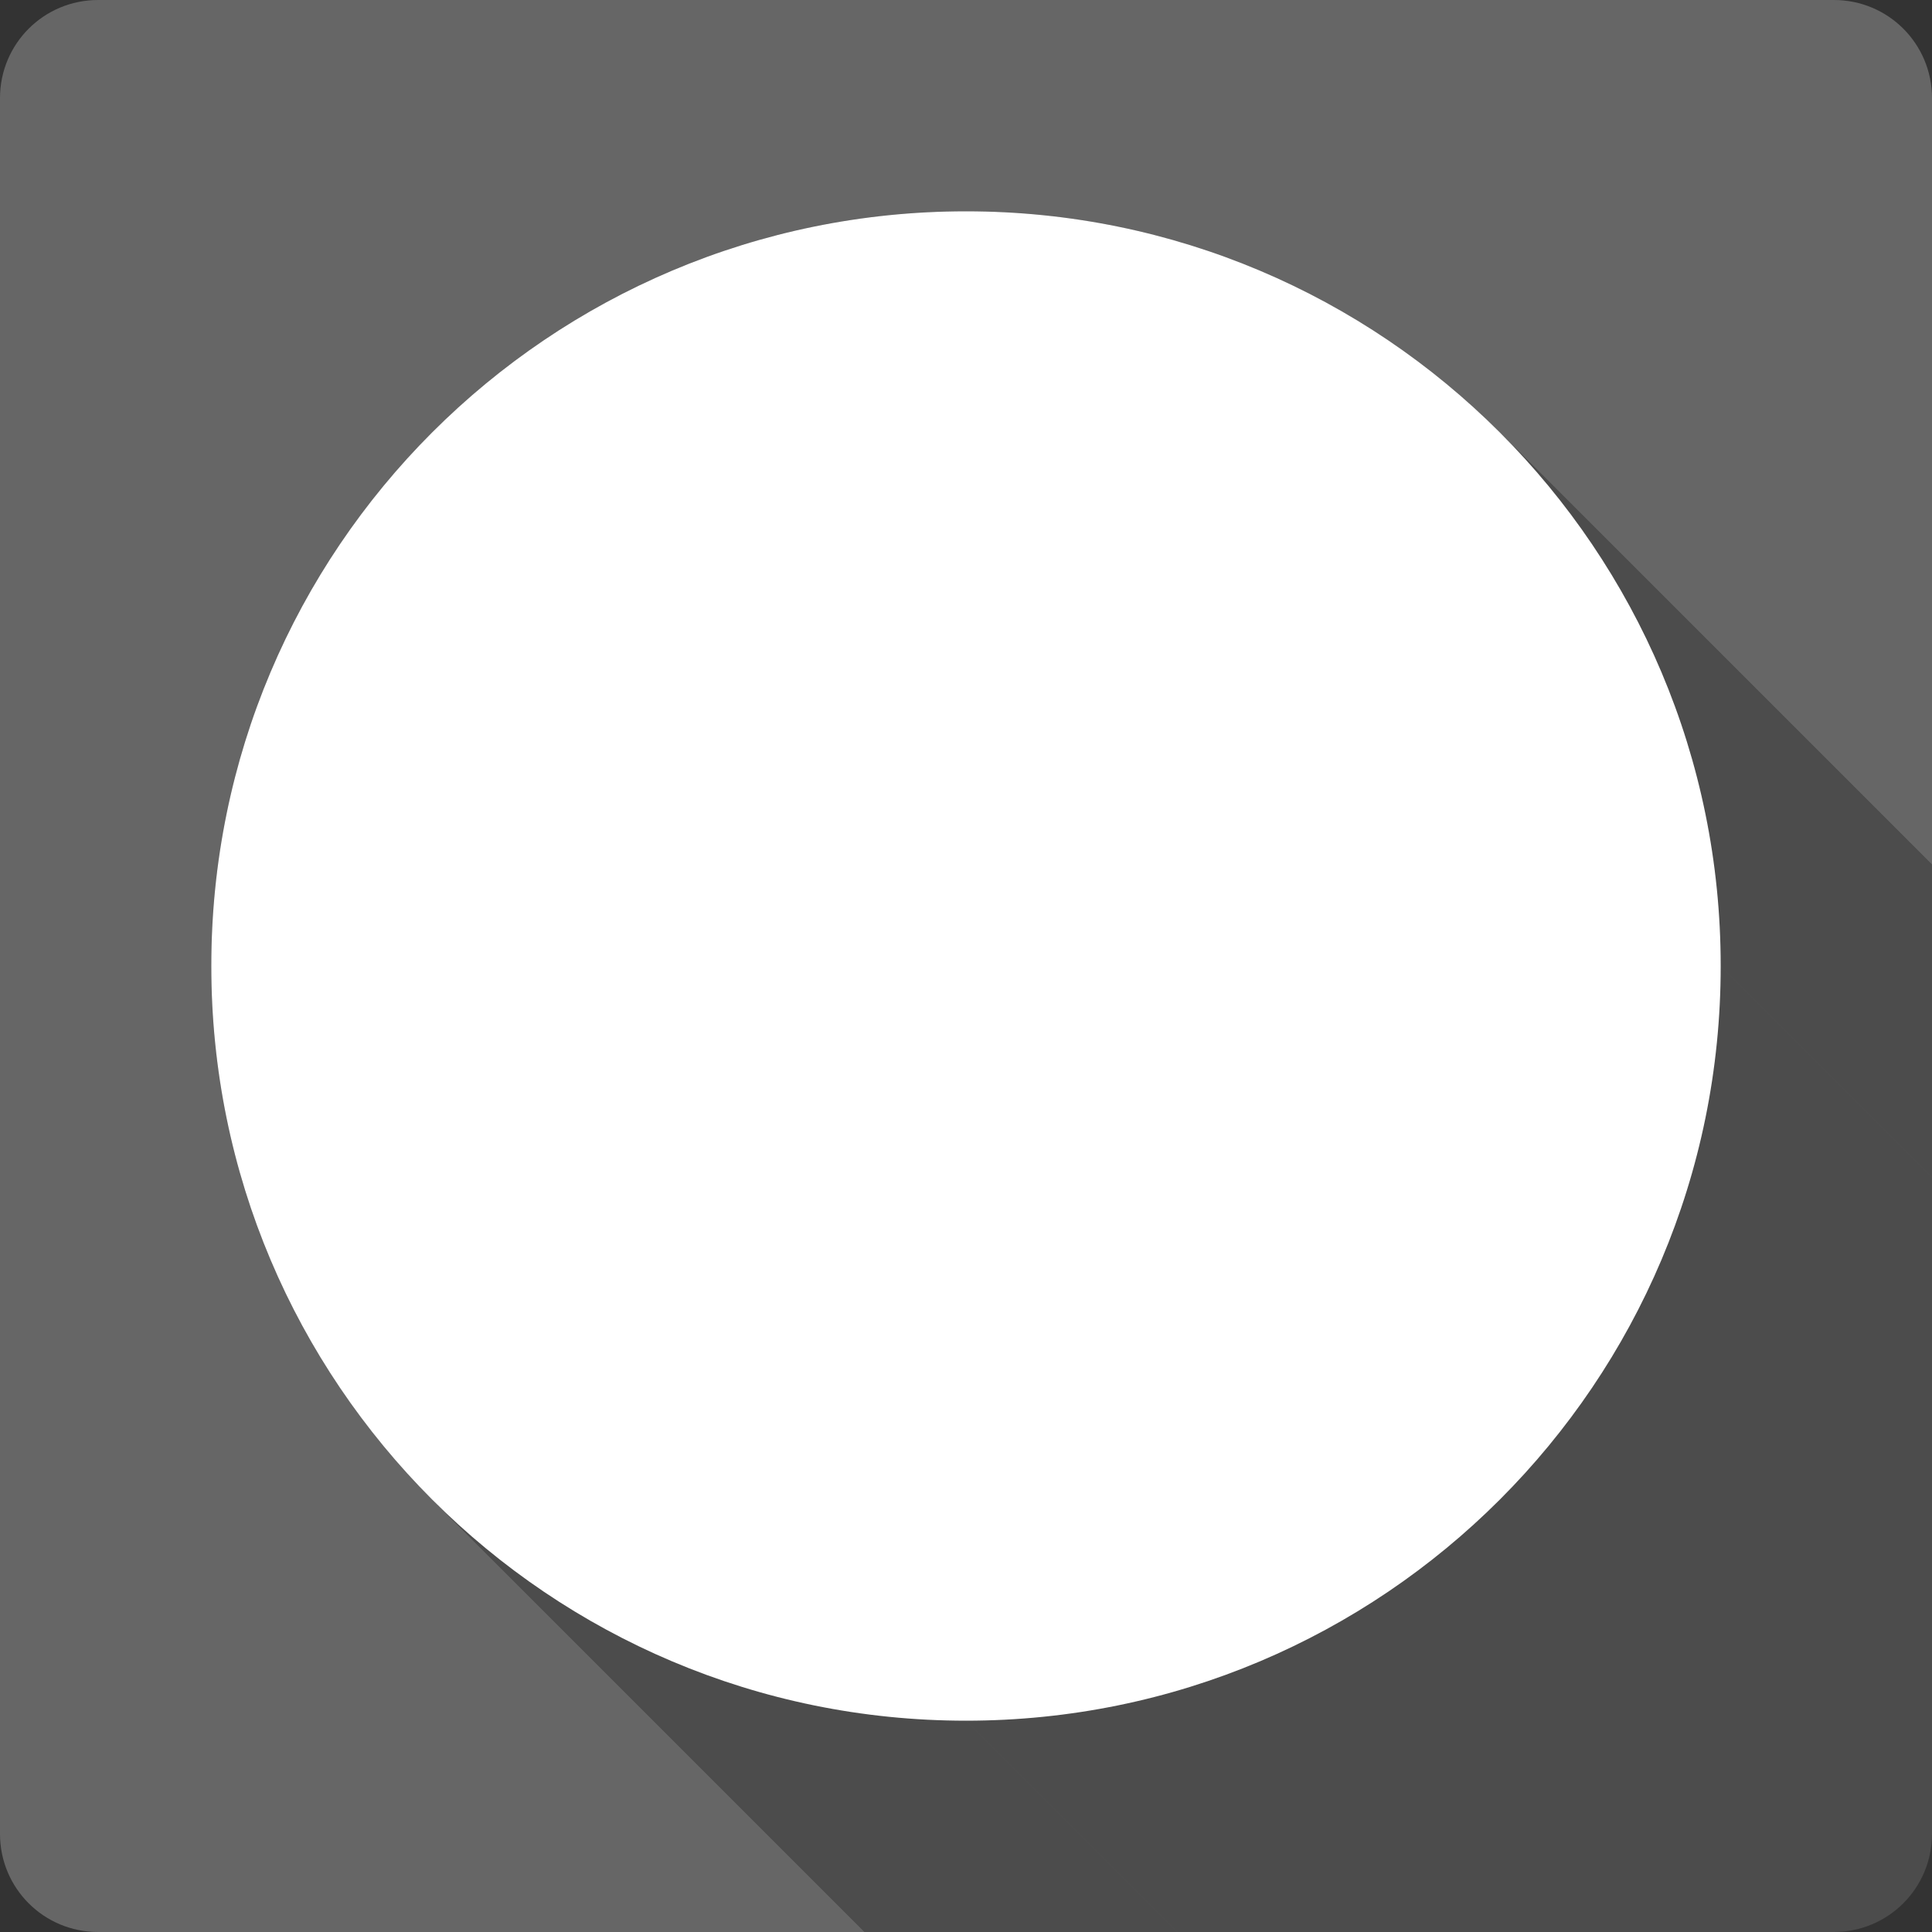 <?xml version="1.0" encoding="UTF-8" standalone="no"?>
<svg
   xmlns:dc="http://purl.org/dc/elements/1.1/"
   xmlns:cc="http://creativecommons.org/ns#"
   xmlns:rdf="http://www.w3.org/1999/02/22-rdf-syntax-ns#"
   xmlns:svg="http://www.w3.org/2000/svg"
   xmlns="http://www.w3.org/2000/svg"
   xmlns:sodipodi="http://sodipodi.sourceforge.net/DTD/sodipodi-0.dtd"
   xmlns:inkscape="http://www.inkscape.org/namespaces/inkscape"
   width="512"
   height="512"
   viewBox="0 0 384 384"
   id="svg2"
   version="1.1"
   inkscape:version="0.48.5 r10040"
   sodipodi:docname="media-record.svg">
  <rect x="0" y="0" width="384" height="384" fill="#333333" stroke="none"/>
  <sodipodi:namedview
     pagecolor="#ffffff"
     bordercolor="#666666"
     borderopacity="1"
     objecttolerance="10"
     gridtolerance="10"
     guidetolerance="10"
     inkscape:pageopacity="0"
     inkscape:pageshadow="2"
     inkscape:window-width="1306"
     inkscape:window-height="715"
     id="namedview12"
     showgrid="false"
     inkscape:zoom="0.4609375"
     inkscape:cx="-84.610173"
     inkscape:cy="203.9322"
     inkscape:window-x="56"
     inkscape:window-y="28"
     inkscape:window-maximized="1"
     inkscape:current-layer="svg2" />
  <defs
     id="defs14">
    <clipPath
       id="clipPath3050"
       clipPathUnits="userSpaceOnUse">
      <path
         inkscape:connector-curvature="0"
         style="fill:#666666;fill-opacity:1;stroke:none"
         d="M 19.5,-2.5e-6 C 8.702,-2.5e-6 -2.0000001e-6,8.702 -2.0000001e-6,19.5 l 0,345 C -2.0000001e-6,375.298 8.702,384 19.5,384 L 364.5,384 c 10.798,0 19.5,-8.702 19.5,-19.5 L 384,19.5 C 384,8.702 375.298,-2.5e-6 364.5,-2.5e-6 l -345,0 z"
         id="path3052" />
    </clipPath>
    <clipPath
       clipPathUnits="userSpaceOnUse"
       id="clipPath3040">
      <path
         inkscape:connector-curvature="0"
         style="fill:#666666;fill-opacity:1;stroke:none"
         d="M 19.5,-2.5e-6 C 8.702,-2.5e-6 -2.0000001e-6,8.702 -2.0000001e-6,19.5 l 0,345 C -2.0000001e-6,375.298 8.702,384 19.5,384 L 364.5,384 c 10.798,0 19.5,-8.702 19.5,-19.5 L 384,19.5 C 384,8.702 375.298,-2.5e-6 364.5,-2.5e-6 l -345,0 z"
         id="path3042" />
    </clipPath>
  </defs>
  <path
     id="rect2986"
     d="M 19.5,-2.5e-6 C 8.702,-2.5e-6 -2.0000001e-6,8.702 -2.0000001e-6,19.5 l 0,345 C -2.0000001e-6,375.298 8.702,384 19.5,384 L 364.5,384 c 10.798,0 19.5,-8.702 19.5,-19.5 L 384,19.5 C 384,8.702 375.298,-2.5e-6 364.5,-2.5e-6 l -345,0 z"
     style="fill:#666666;fill-opacity:1;stroke:none"
     inkscape:connector-curvature="0" />
  <g
     style="fill:#000000;fill-rule:evenodd;opacity:0.25"
     id="g3001"
     clip-path="url(#clipPath3040)">
    <path
       inkscape:connector-curvature="0"
       d="M 342,192 C 342.05,274.826 274.885,342 192,342 l 388.909,388.909 c 82.885,0 150.05,-67.174 150,-150 z"
       id="path3003"
       style="fill:#000000" />
    <path
       inkscape:connector-curvature="0"
       d="M 192,342 C 150.564,342 113.053,325.207 85.907,298.061 L 474.816,686.97 c 27.146,27.146 64.656,43.939 106.093,43.939 z"
       id="path3005"
       style="fill:#000000" />
    <path
       inkscape:connector-curvature="0"
       d="M 85.907,298.061 C 58.761,270.914 41.979,233.414 42,192 L 430.909,580.909 c -0.021,41.414 16.761,78.914 43.907,106.061 z"
       id="path3007"
       style="fill:#000000" />
    <path
       inkscape:connector-curvature="0"
       d="M 42,192 C 41.95,109.174 109.115,42 192,42 l 388.909,388.909 c -82.885,0 -150.05,67.174 -150,150 z"
       id="path3009"
       style="fill:#000000" />
    <path
       inkscape:connector-curvature="0"
       d="m 192,42 c 41.436,0 78.947,16.793 106.093,43.939 L 687.001,474.848 c -27.146,-27.146 -64.656,-43.939 -106.093,-43.939 z"
       id="path3011"
       style="fill:#000000" />
    <path
       inkscape:connector-curvature="0"
       d="M 298.093,85.939 C 325.239,113.086 342.021,150.586 342,192 L 730.909,580.909 c 0.021,-41.414 -16.761,-78.914 -43.907,-106.061 z"
       id="path3013"
       style="fill:#000000" />
  </g>
  <path
     style="fill:#ffffff;fill-rule:evenodd"
     inkscape:connector-curvature="0"
     id="path10"
     d="M 342,192 C 342.05,274.826 274.885,342 192,342 109.126,342 41.957,274.826 42,192 41.95,109.174 109.115,42 192,42 c 82.874,0 150.043,67.174 150,150" />
</svg>

